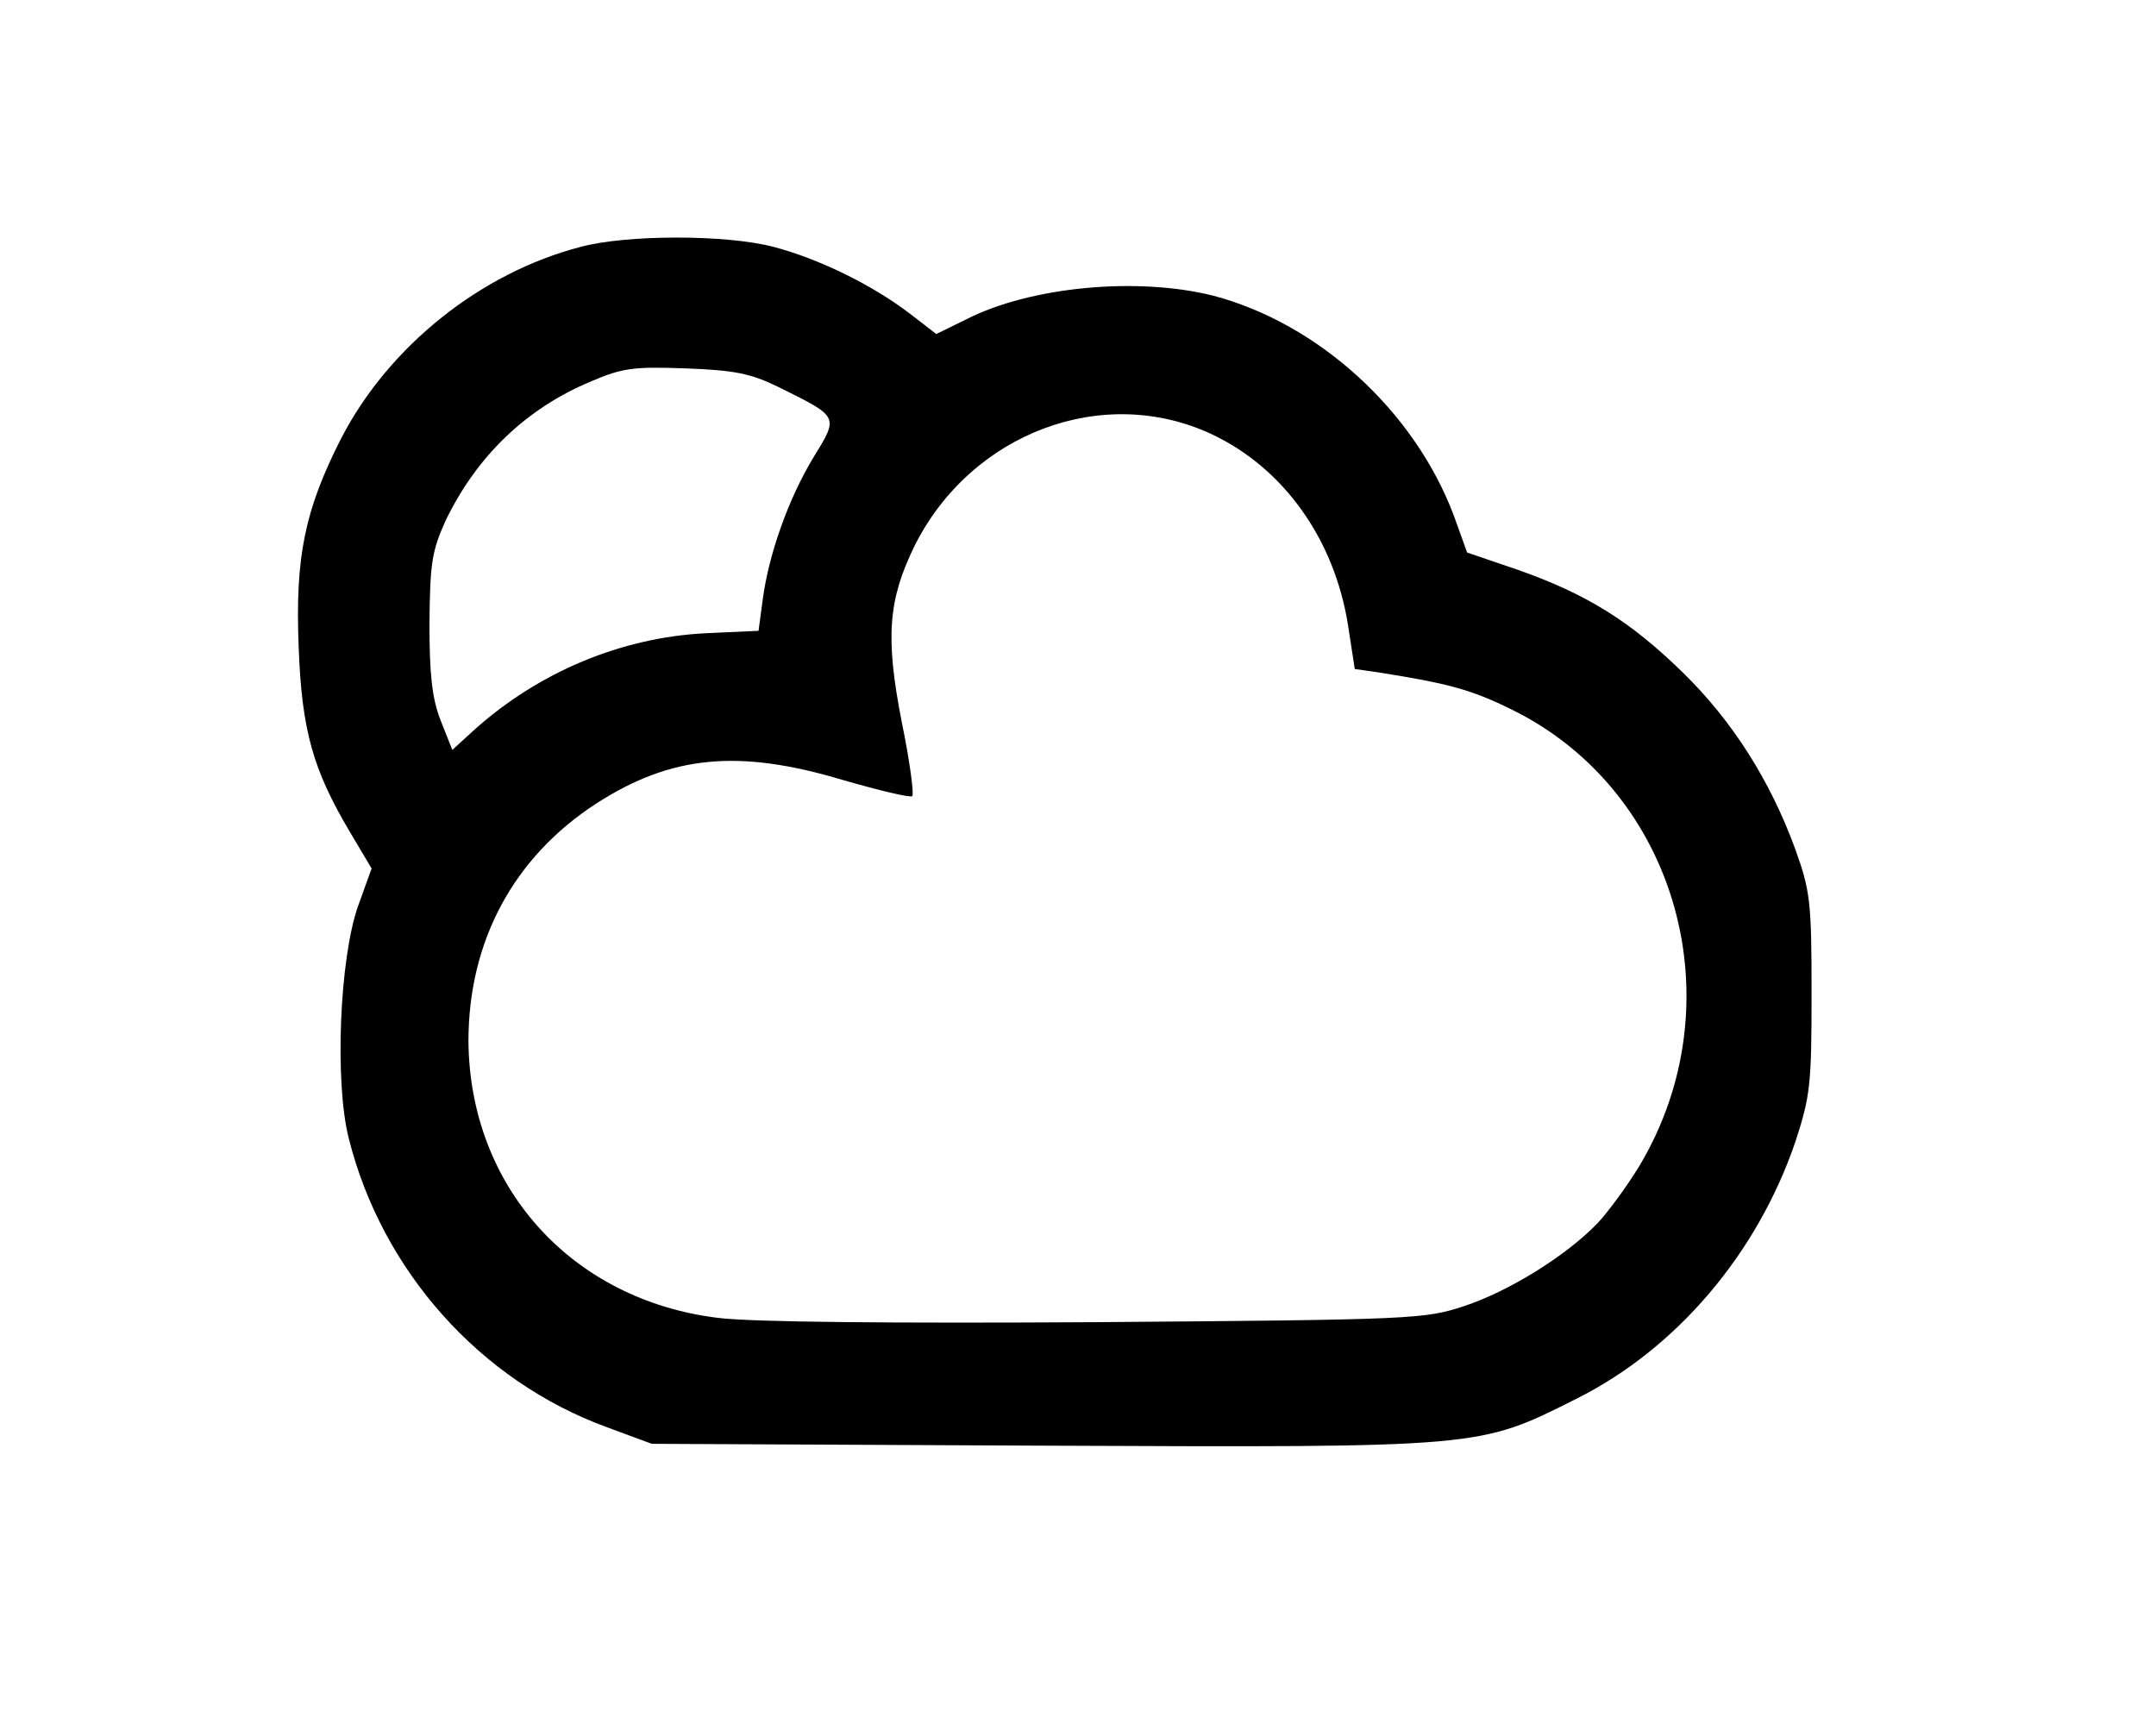 <?xml version="1.0" encoding="utf-8"?>
<!-- Generator: Adobe Illustrator 21.0.0, SVG Export Plug-In . SVG Version: 6.00 Build 0)  -->
<svg version="1.1" id="Layer_1" xmlns="http://www.w3.org/2000/svg" xmlns:xlink="http://www.w3.org/1999/xlink" x="0px" y="0px"
	 viewBox="0 0 246 196" style="enable-background:new 0 0 246 196;" xml:space="preserve">
<g transform="translate(0,196) scale(0.1,-0.1)">
	<path d="M662.7,1678.4c-114.1-29.6-219-113.4-273.3-218.3c-41.6-81.7-52.8-135.2-48.6-238.8c3.5-94.4,16.2-139.4,58.5-210.6
		l24.7-41.6l-15.5-43c-21.1-59.9-26.8-200.7-10.6-264.8c38-151.4,150-276.8,294.4-329.6l51.4-19l443.7-2.1
		c505-2.1,499.3-2.8,611.3,53.5c114.1,57,206.4,165.5,250,293.7c16.9,52.1,18.3,64.8,18.3,169s-1.4,116.9-19,165.5
		c-28.2,76.8-71.1,145.1-128.2,200.7c-59.9,58.5-109.9,89.4-188,116.9l-57.8,19.7l-15.5,43c-45.1,119-154.2,218.3-274,250
		c-86.6,21.8-209.2,10.6-283.1-27.5l-33.1-16.2l-31,23.9c-43.7,33.1-103.5,62-154.2,75.4C829.6,1692.5,715.5,1692.5,662.7,1678.4z
		 M888.1,1518.5c69.7-34.5,69-33.1,40.1-80.3c-28.2-46.5-50.7-109.2-57.8-161.3l-4.9-36.6l-60.6-2.8
		c-96.5-4.9-190.2-44.4-263.4-109.9l-25.4-23.2l-13.4,33.8c-9.9,25.4-12.7,52.8-12.7,111.3c0.7,68.3,2.8,81.7,18.3,116.2
		c35.2,73.2,91.6,128.2,166.2,159.2c35.9,15.5,49.3,16.9,107.8,14.8C838.1,1537.6,856.4,1534,888.1,1518.5z M1383.2,1464.3
		c81.7-38.7,139.4-119.7,154.9-217.6l7.7-50l24.7-3.5c81-12.7,107.8-19.7,154.9-43c188.7-93,256.4-334.5,145.1-520.5
		c-14.1-23.2-35.9-52.8-47.9-65.5c-35.2-36.6-100.7-77.5-152.1-94.4c-45.1-14.8-57-15.5-418.3-18.3c-235.2-1.4-394.4,0-433.1,4.9
		C652.1,476.9,535.9,605.8,534.5,772c0,114.1,51.4,209.9,145.8,271.2c85.2,54.9,162,62.7,281.7,26.8c41.6-12,76.8-20.4,78.9-18.3
		c2.1,2.1-2.8,40.1-12,84.5c-19,97.2-15.5,139.4,14.8,201.4C1108.5,1466.4,1259.2,1522.8,1383.2,1464.3z"/>
</g>
</svg>
